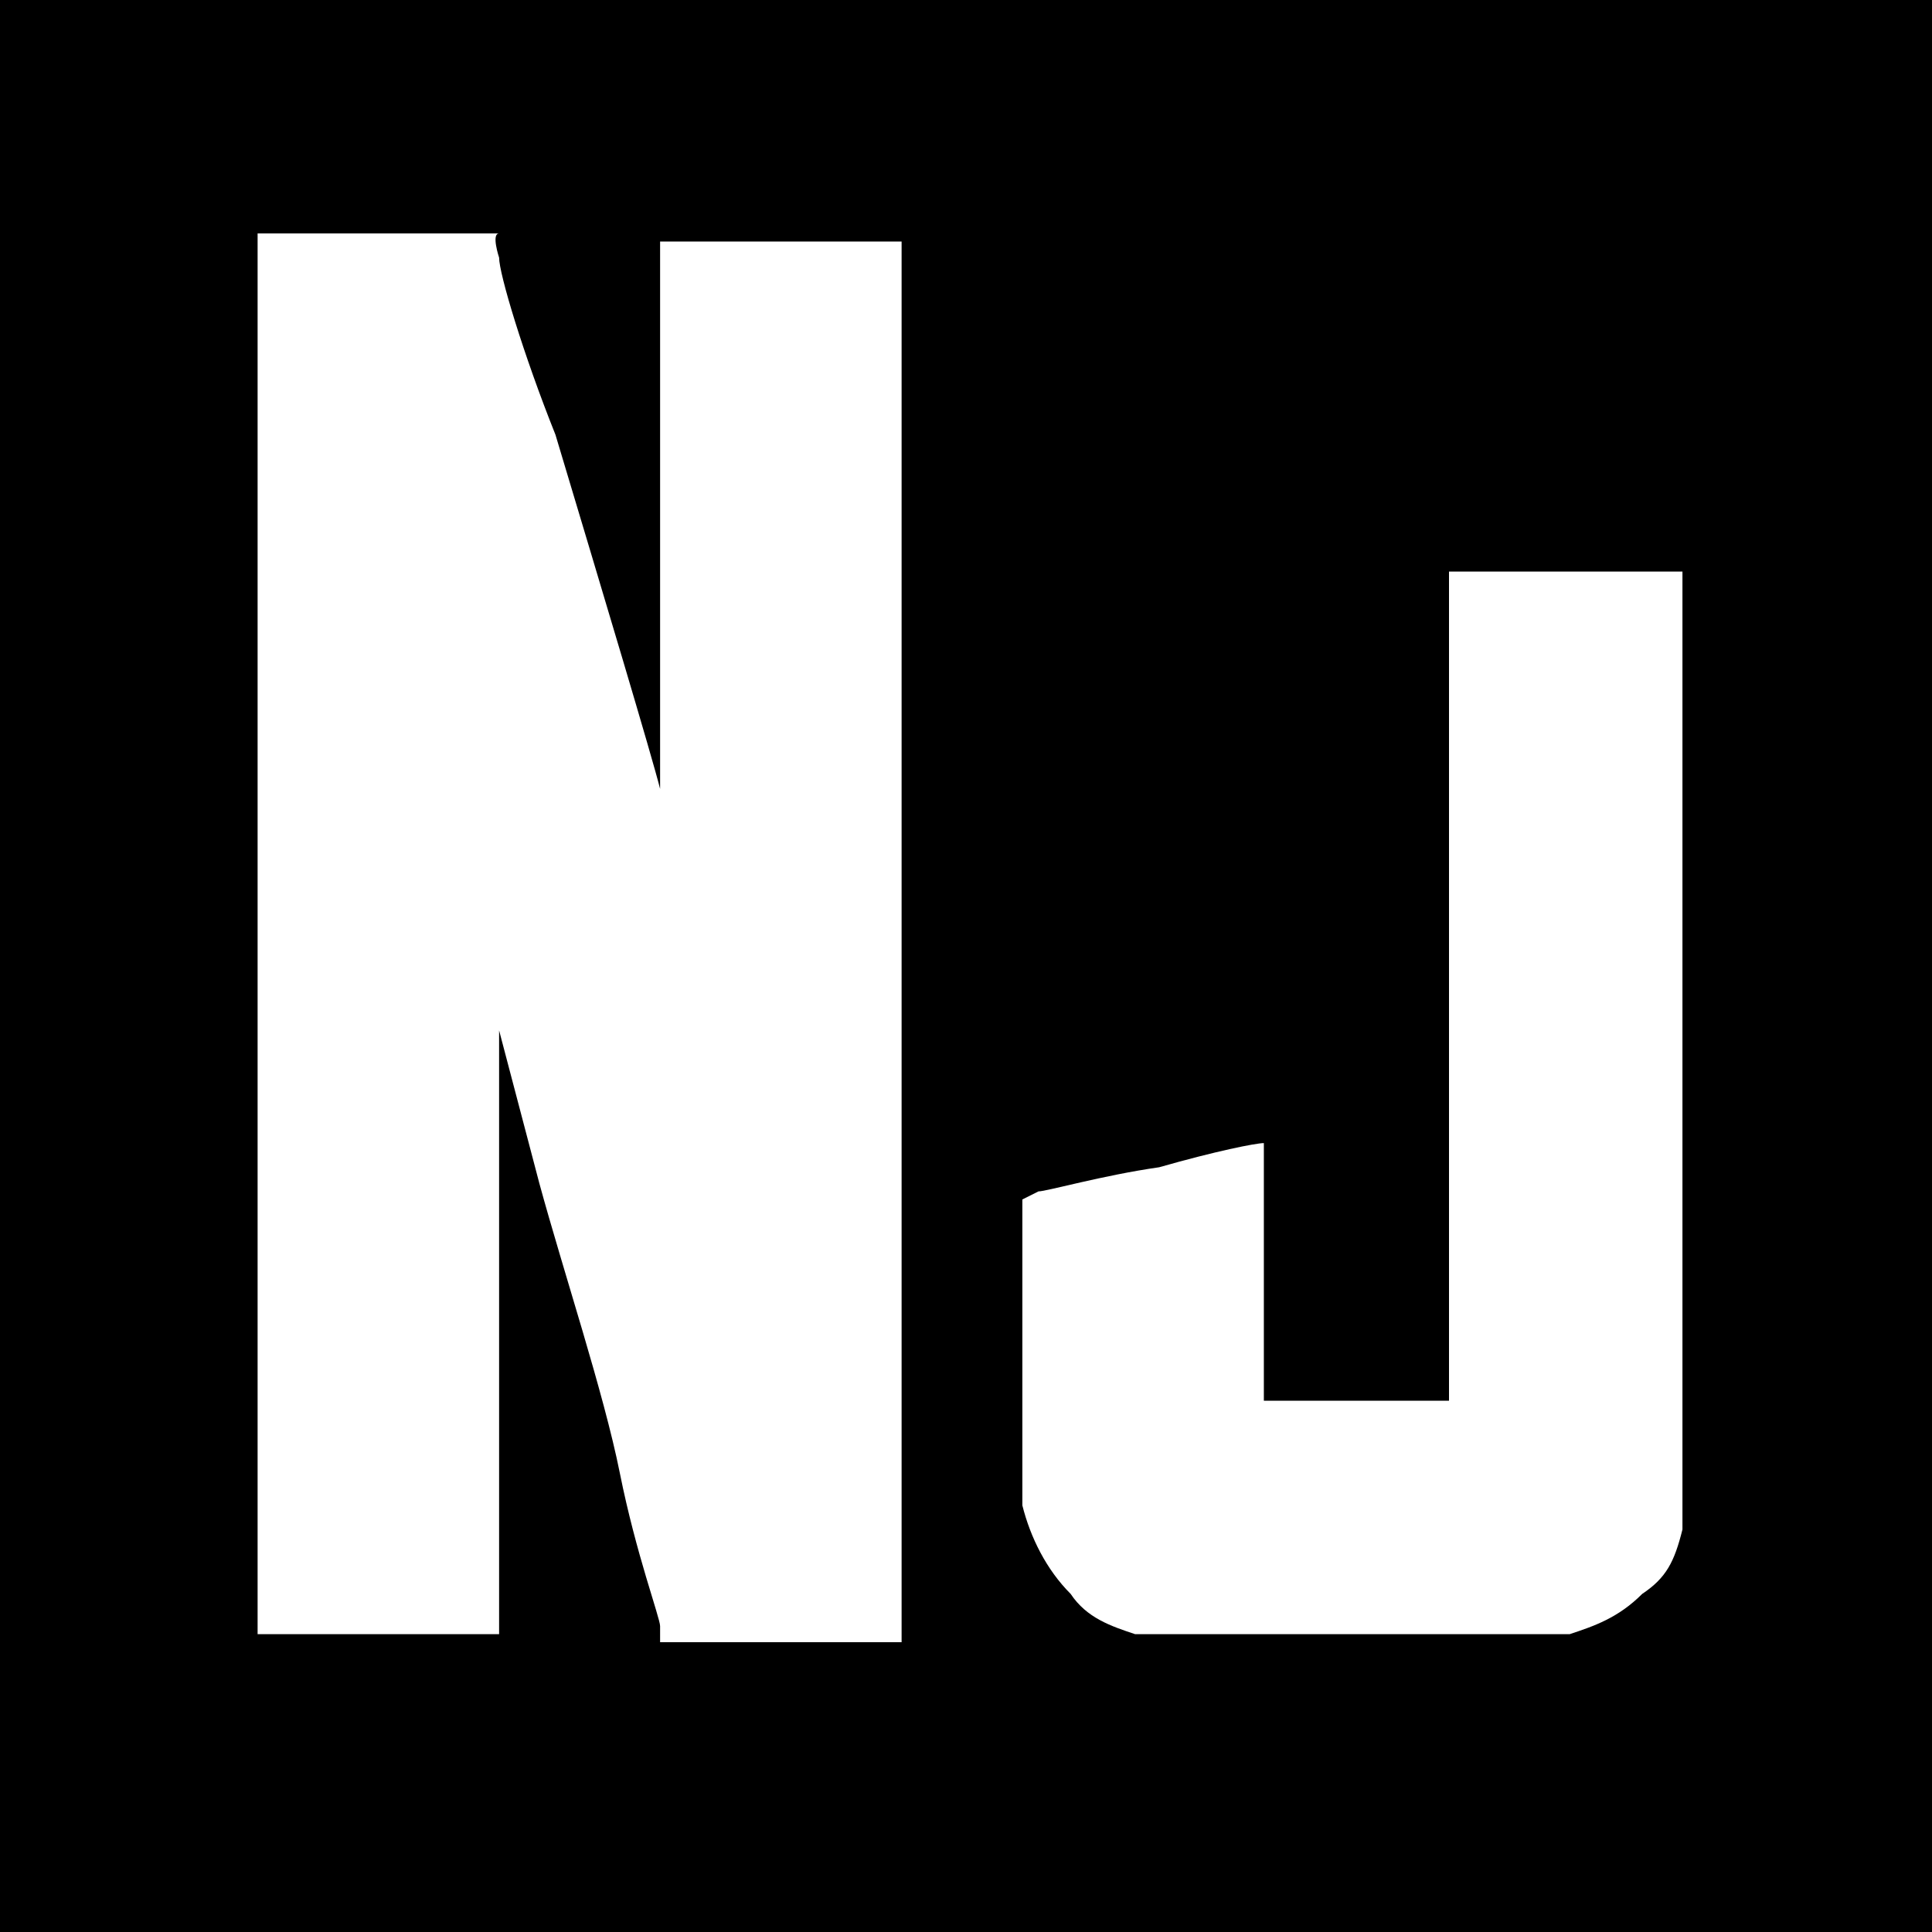 <svg role="img" viewBox="0 0 24 24" xmlns="http://www.w3.org/2000/svg"><title>Nunjucks</title><path d="M0 12.1v12h24.1V0H0v12.1zm6.2-8.9c0 .2.3 1.2.7 2.2.6 2 1.2 4 1.3 4.4v.2-7h3v17.4h-3v-.2c0-.1-.3-.9-.5-1.9s-.7-2.5-1-3.6l-.5-1.9v7.5h-3V2.9h3c-.1 0 0 .3 0 .3zm14.7 3.9V19c-.1.4-.2.6-.5.8-.3.3-.6.4-.9.5h-5.4c-.3-.1-.6-.2-.8-.5-.3-.3-.5-.7-.6-1.1v-3.8l.2-.1c.1 0 .8-.2 1.5-.3.7-.2 1.2-.3 1.3-.3v3.2H18V7.1h2.9z"/></svg>